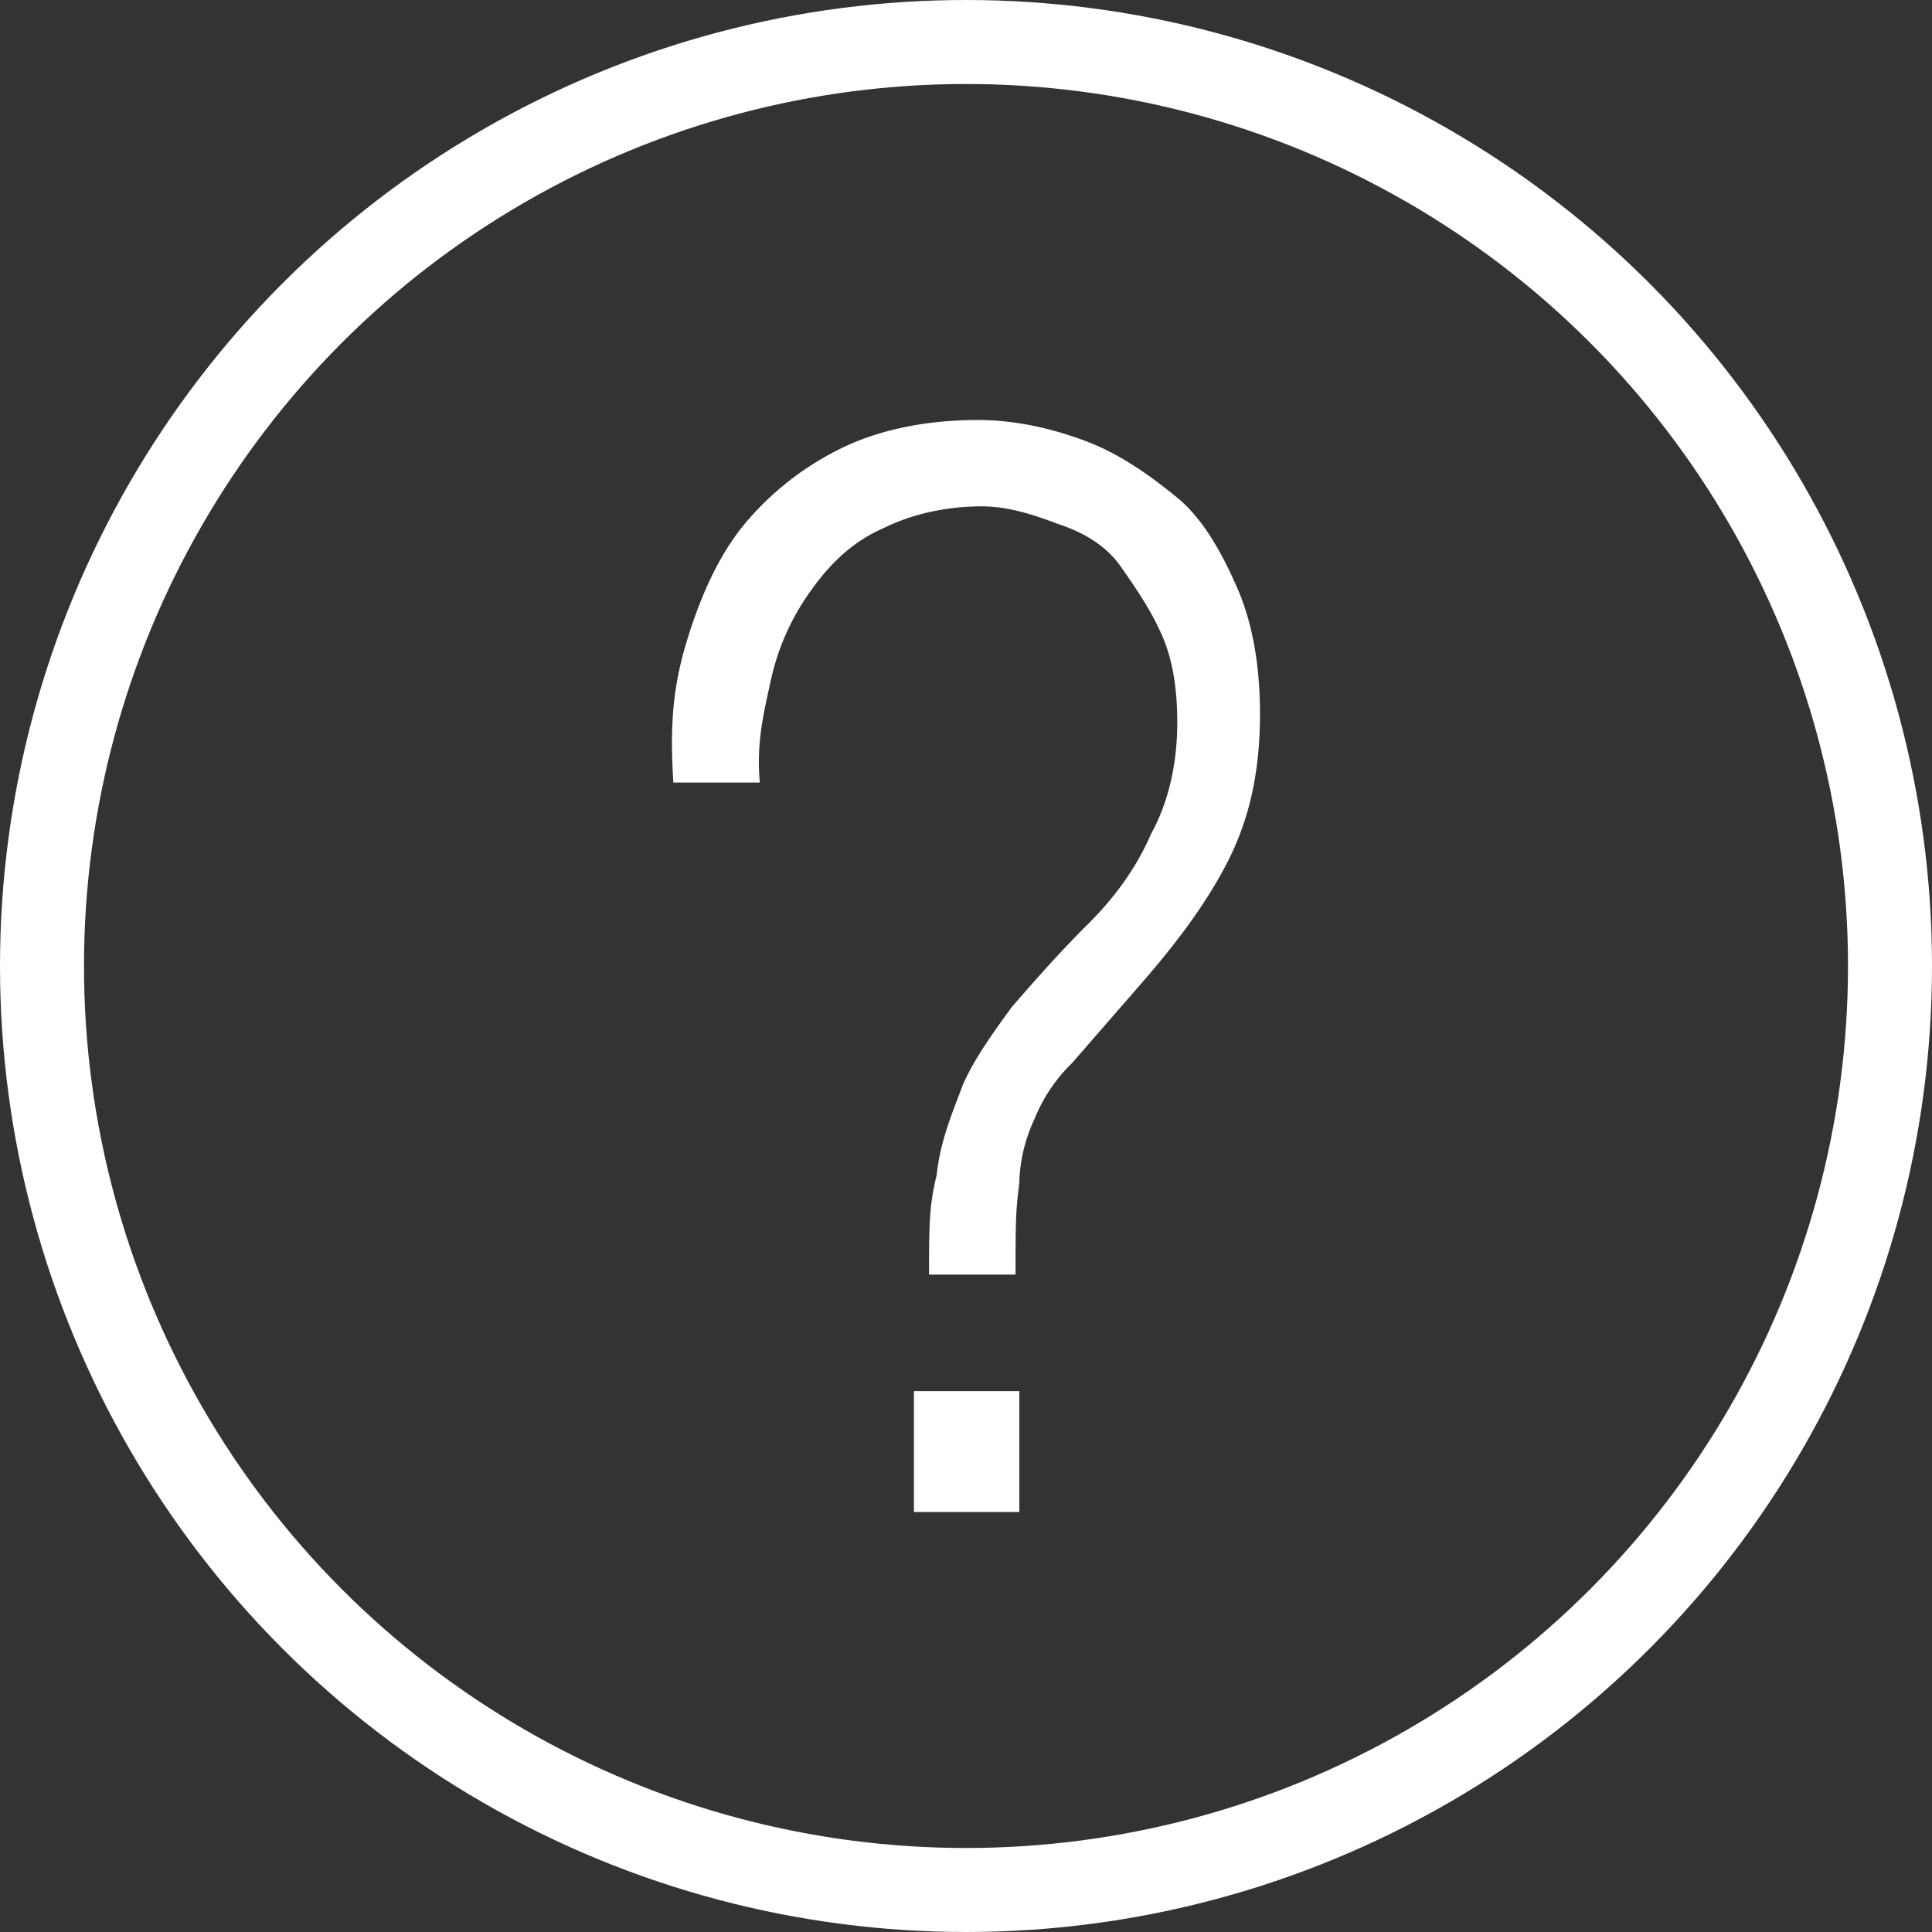 <svg width="23" height="23" fill="none" xmlns="http://www.w3.org/2000/svg"><rect width="100%" height="100%" fill="#333333" stroke="none"/><path d="M8.195 7.57c.18-.566.403-1.029.717-1.388a3.5 3.5 0 011.163-.874c.448-.205.985-.308 1.567-.308.448 0 .896.103 1.299.257.403.154.76.411 1.074.668.313.257.537.668.716 1.079.18.411.269.925.269 1.49 0 .72-.134 1.285-.403 1.799-.268.513-.627.976-1.03 1.438l-.805.925a1.943 1.943 0 00-.448.668 1.9 1.9 0 00-.18.77c-.044.31-.044.515-.044 1.08h-1.03c0-.565 0-.822.09-1.182.045-.411.179-.72.313-1.079.135-.308.359-.617.582-.925.269-.308.537-.617.896-.976.313-.308.582-.668.76-1.08.225-.41.314-.873.314-1.335 0-.36-.045-.72-.179-1.028-.134-.308-.313-.565-.492-.822-.18-.257-.448-.411-.761-.514-.27-.103-.582-.205-.896-.205-.447 0-.85.102-1.164.257-.358.154-.627.41-.85.719a2.874 2.874 0 00-.493 1.079c-.09.411-.179.77-.134 1.233h-1.03c-.045-.72 0-1.182.18-1.747zm2.686 8.991h1.254V18H10.88v-1.439z" fill="#fff"/><circle cx="11.5" cy="11.5" r="11" stroke="#fff"/></svg>
